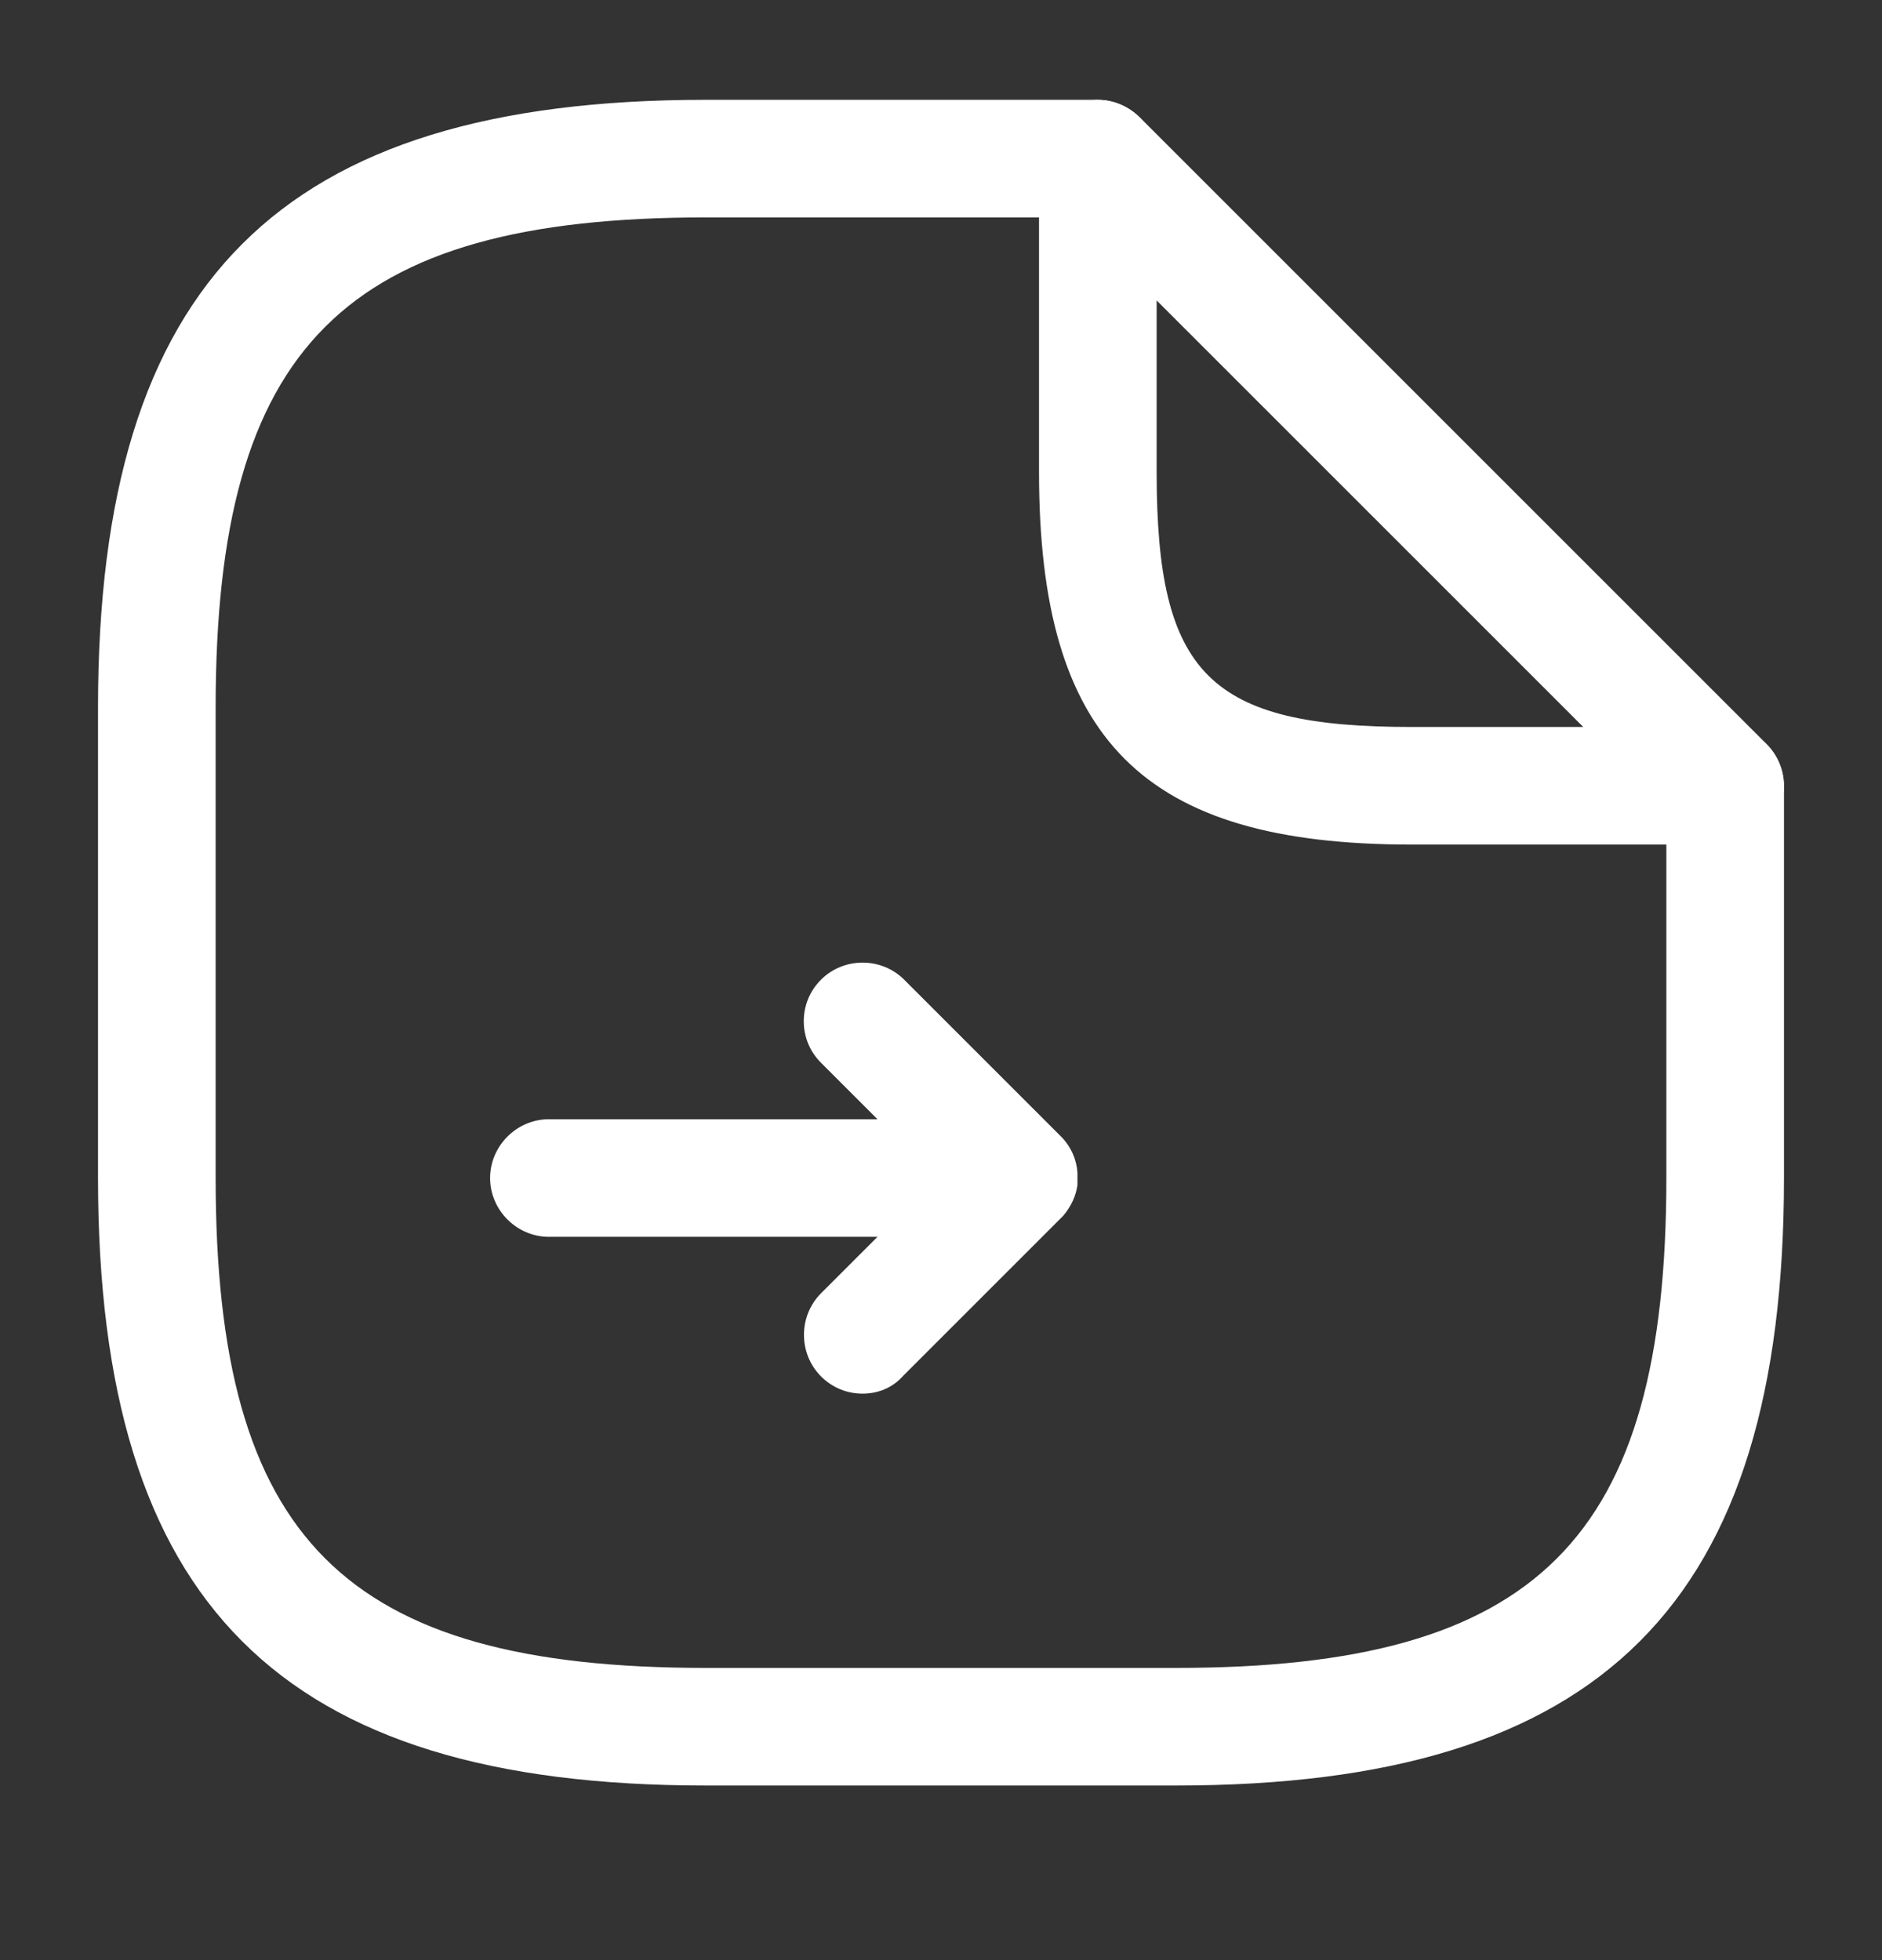 <svg width="24" height="25" viewBox="0 0 24 25" fill="none" xmlns="http://www.w3.org/2000/svg">
<rect x="0" y="0" width="24" height="25" fill="#333333" stroke="none"/>
<path d="M11 17.775C10.81 17.775 10.62 17.705 10.47 17.555C10.18 17.265 10.18 16.785 10.47 16.495L11.19 15.775H7C6.59 15.775 6.25 15.435 6.25 15.025C6.25 14.615 6.59 14.275 7 14.275H11.19L10.47 13.555C10.32 13.405 10.25 13.215 10.25 13.025C10.25 12.835 10.32 12.645 10.47 12.495C10.76 12.205 11.24 12.205 11.53 12.495L13.53 14.495C13.66 14.625 13.73 14.795 13.74 14.955C13.74 15.005 13.74 15.065 13.74 15.115C13.72 15.255 13.66 15.385 13.56 15.505C13.55 15.515 13.53 15.535 13.52 15.545L11.52 17.545C11.38 17.705 11.19 17.775 11 17.775Z" fill="white"/>
<path d="M15 22.773H9C3.57 22.773 1.25 20.453 1.25 15.023V9.023C1.25 3.593 3.57 1.273 9 1.273H14C14.41 1.273 14.75 1.613 14.75 2.023C14.75 2.433 14.41 2.773 14 2.773H9C4.39 2.773 2.75 4.413 2.75 9.023V15.023C2.75 19.633 4.39 21.273 9 21.273H15C19.61 21.273 21.25 19.633 21.25 15.023V10.023C21.25 9.613 21.59 9.273 22 9.273C22.41 9.273 22.75 9.613 22.75 10.023V15.023C22.75 20.453 20.43 22.773 15 22.773Z" fill="white"/>
<path d="M22 10.772H18C14.58 10.772 13.25 9.442 13.25 6.022V2.022C13.25 1.722 13.43 1.442 13.71 1.332C13.99 1.212 14.31 1.282 14.53 1.492L22.53 9.492C22.74 9.702 22.81 10.032 22.69 10.312C22.57 10.592 22.3 10.772 22 10.772ZM14.75 3.832V6.022C14.75 8.602 15.42 9.272 18 9.272H20.19L14.75 3.832Z" fill="white"/>
</svg>

